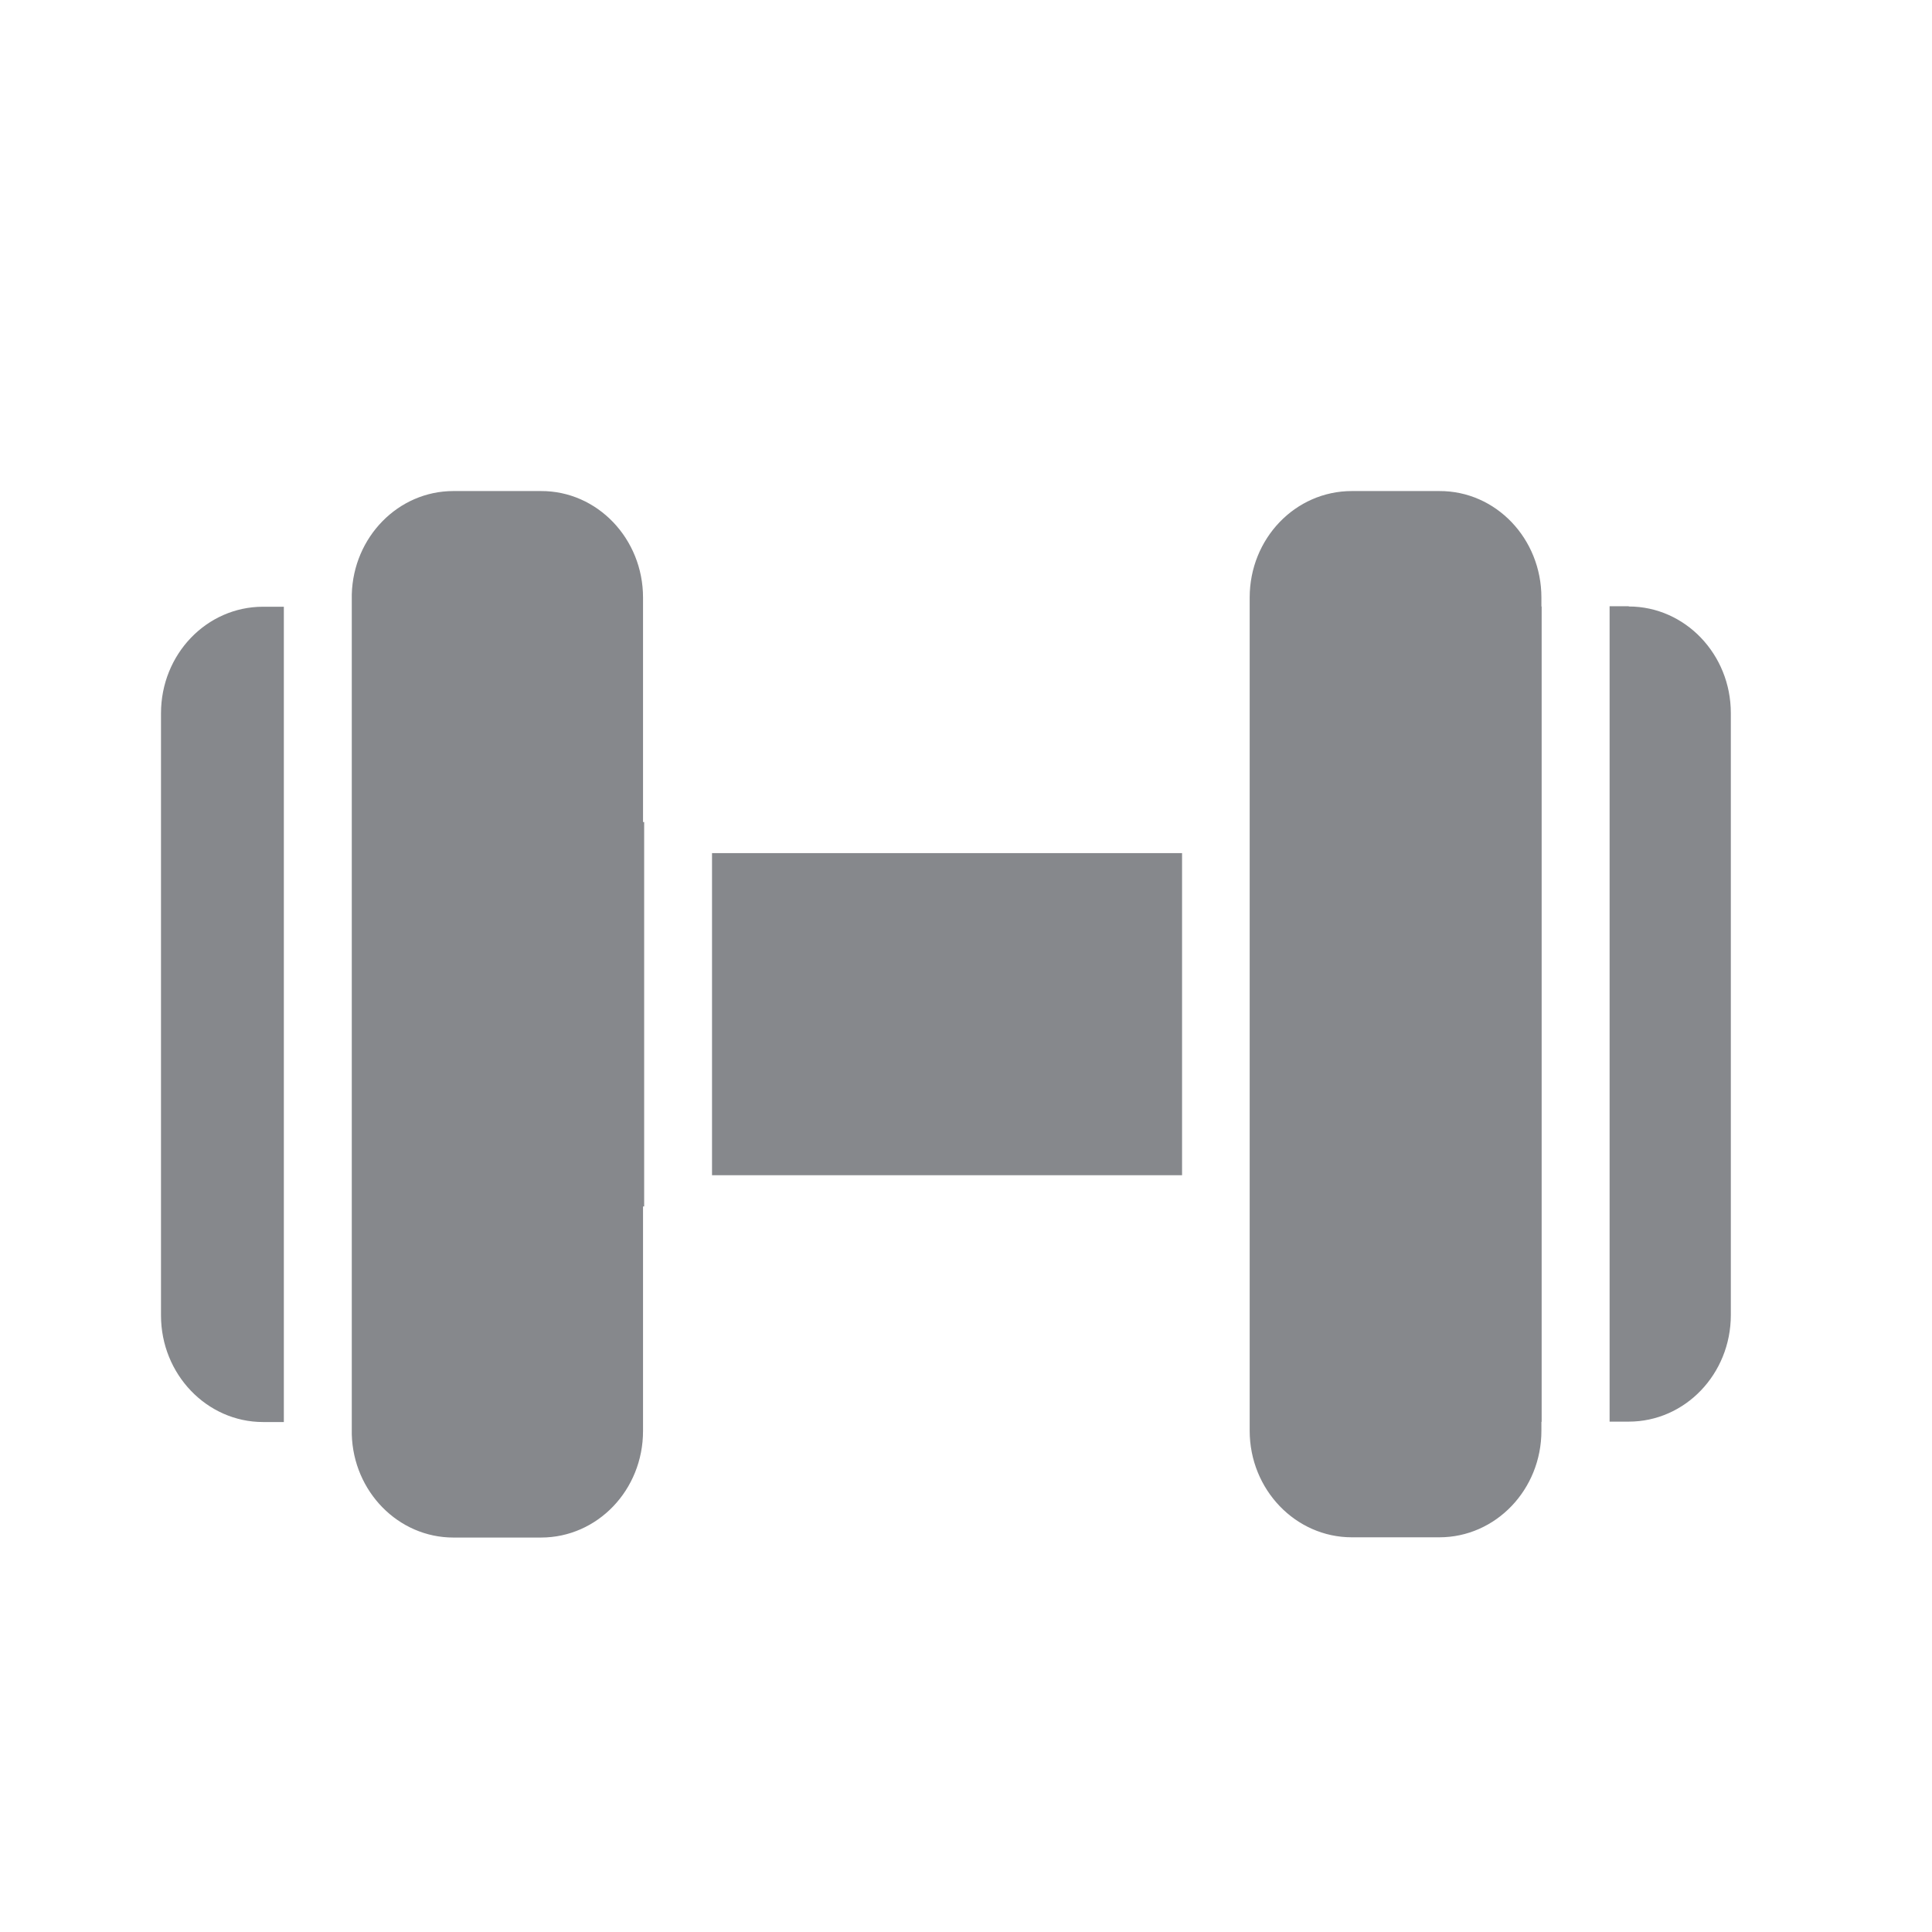 <svg width="24" height="24" viewBox="0 0 24 24" fill="none" xmlns="http://www.w3.org/2000/svg">
<path fill-rule="evenodd" clip-rule="evenodd" d="M2 8.861C2 8.128 2.566 7.537 3.268 7.537H3.526V17.665H3.268C2.569 17.665 2 17.071 2 16.341V8.861ZM20.233 7.534C20.933 7.534 21.501 8.128 21.501 8.858V16.336C21.501 17.068 20.933 17.66 20.233 17.66H19.995V7.531H20.233V7.534ZM7.988 7.423V10.212H8.002V14.987H7.988V17.776C7.988 18.509 7.422 19.1 6.72 19.1H5.632C4.947 19.1 4.389 18.528 4.37 17.818V7.384C4.389 6.671 4.947 6.1 5.632 6.1H6.72C7.419 6.097 7.988 6.691 7.988 7.423ZM8.845 14.599V10.598H14.684V14.599H8.845ZM19.148 7.423V7.534H19.151V17.662H19.148V17.773C19.148 18.506 18.579 19.097 17.88 19.097H16.793C16.093 19.097 15.524 18.503 15.524 17.773V7.423C15.524 6.691 16.09 6.1 16.793 6.1H17.88C18.582 6.097 19.148 6.691 19.148 7.423Z" fill="#86888C"/>
</svg>
